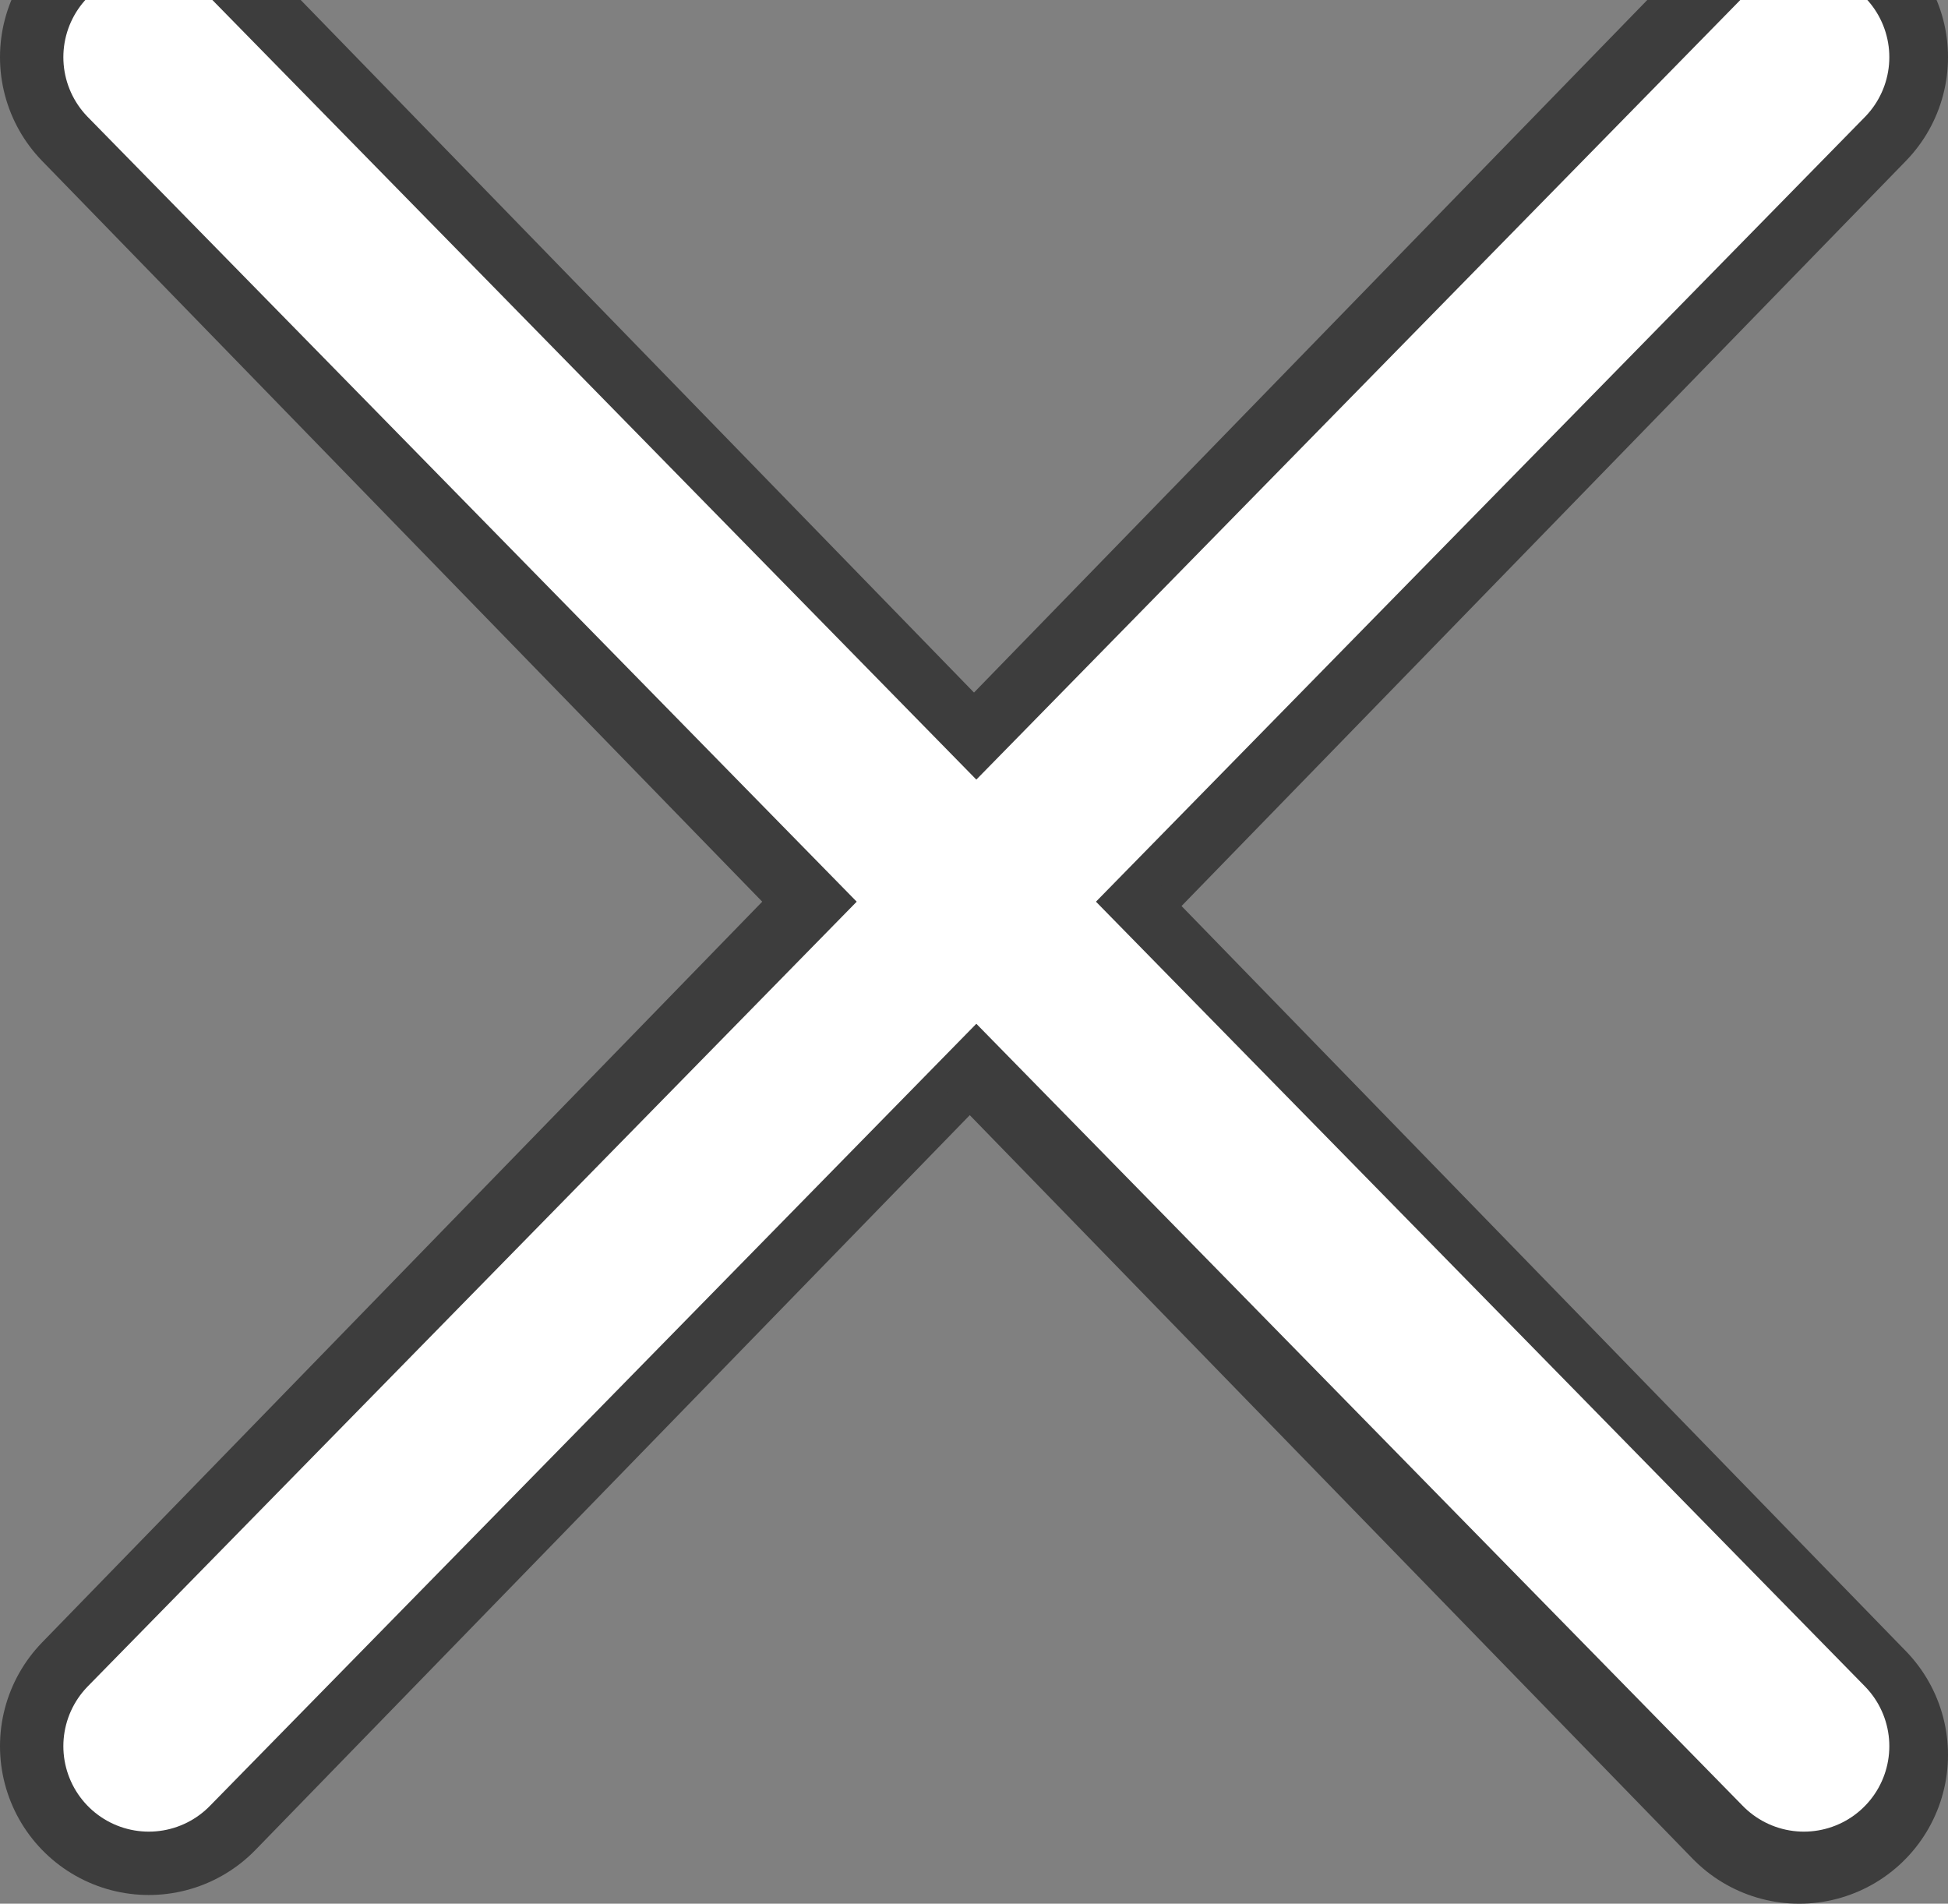 <?xml version="1.0" encoding="UTF-8" standalone="no"?>
<svg
   xmlns:dc="http://purl.org/dc/elements/1.1/"
   xmlns:cc="http://creativecommons.org/ns#"
   xmlns:rdf="http://www.w3.org/1999/02/22-rdf-syntax-ns#"
   xmlns:svg="http://www.w3.org/2000/svg"
   xmlns="http://www.w3.org/2000/svg"
   xmlns:sodipodi="http://sodipodi.sourceforge.net/DTD/sodipodi-0.dtd"
   xmlns:inkscape="http://www.inkscape.org/namespaces/inkscape"
   sodipodi:docname="close.svg"
   inkscape:version="1.0 (4035a4fb49, 2020-05-01)"
   id="svg839"
   version="1.1"
   viewBox="0 0 21.262 20.774"
   height="10.387mm"
   width="10.631mm">
  <rect x="0" y="0" width="21.262" height="20.774" fill="#808080" stroke="none"/>
  <defs
     id="defs833" />
  <sodipodi:namedview
     inkscape:window-maximized="0"
     inkscape:window-y="23"
     inkscape:window-x="26"
     inkscape:window-height="1458"
     inkscape:window-width="2356"
     fit-margin-bottom="0"
     fit-margin-right="0"
     fit-margin-left="0"
     fit-margin-top="-0.5"
     lock-margins="false"
     inkscape:pagecheckerboard="true"
     showgrid="false"
     inkscape:document-rotation="0"
     inkscape:current-layer="layer1"
     inkscape:document-units="mm"
     inkscape:cy="54.24538"
     inkscape:cx="-2.3706908"
     inkscape:zoom="11.313708"
     inkscape:pageshadow="2"
     inkscape:pageopacity="0"
     borderopacity="1.0"
     bordercolor="#666666"
     pagecolor="#ffffff"
     id="base"
     scale-x="2" />
  <g
     transform="translate(-0.951,-3.968)"
     id="layer1"
     inkscape:groupmode="layer"
     inkscape:label="Layer 1">
    <path
       style="fill:#333333;fill-opacity:1;stroke:#3d3d3d;stroke-width:3.248;stroke-linecap:round;stroke-linejoin:miter;stroke-miterlimit:4;stroke-dasharray:none;stroke-opacity:1"
       d="M 11.582,13.855 20.589,4.592"
       id="path1402-5-2-5" />
    <path
       style="fill:#333333;fill-opacity:1;stroke:#3d3d3d;stroke-width:3.248;stroke-linecap:round;stroke-linejoin:miter;stroke-miterlimit:4;stroke-dasharray:none;stroke-opacity:1"
       d="m 2.575,23.023 9.007,-9.263"
       id="path1402-5-2-6" />
    <path
       style="fill:#333333;fill-opacity:1;stroke:#3d3d3d;stroke-width:3.248;stroke-linecap:round;stroke-linejoin:miter;stroke-miterlimit:4;stroke-dasharray:none;stroke-opacity:1"
       d="M 20.589,23.118 11.582,13.855"
       id="path1402-5-2-7" />
    <path
       style="fill:#333333;fill-opacity:1;stroke:#3d3d3d;stroke-width:3.248;stroke-linecap:round;stroke-linejoin:miter;stroke-miterlimit:4;stroke-dasharray:none;stroke-opacity:1"
       d="M 11.582,13.855 2.575,4.592"
       id="path1402-5-2" />
    <path
       id="path1402"
       d="M 2.575,4.592 20.64,23.023"
       style="fill:none;stroke:#ffffff;stroke-width:1.865;stroke-linecap:round;stroke-linejoin:miter;stroke-miterlimit:4;stroke-dasharray:none;stroke-opacity:1" />
    <path
       style="fill:none;stroke:#ffffff;stroke-width:1.865;stroke-linecap:round;stroke-linejoin:miter;stroke-miterlimit:4;stroke-dasharray:none;stroke-opacity:1"
       d="M 20.64,4.592 2.575,23.023"
       id="path1402-2" />
  </g>
</svg>
